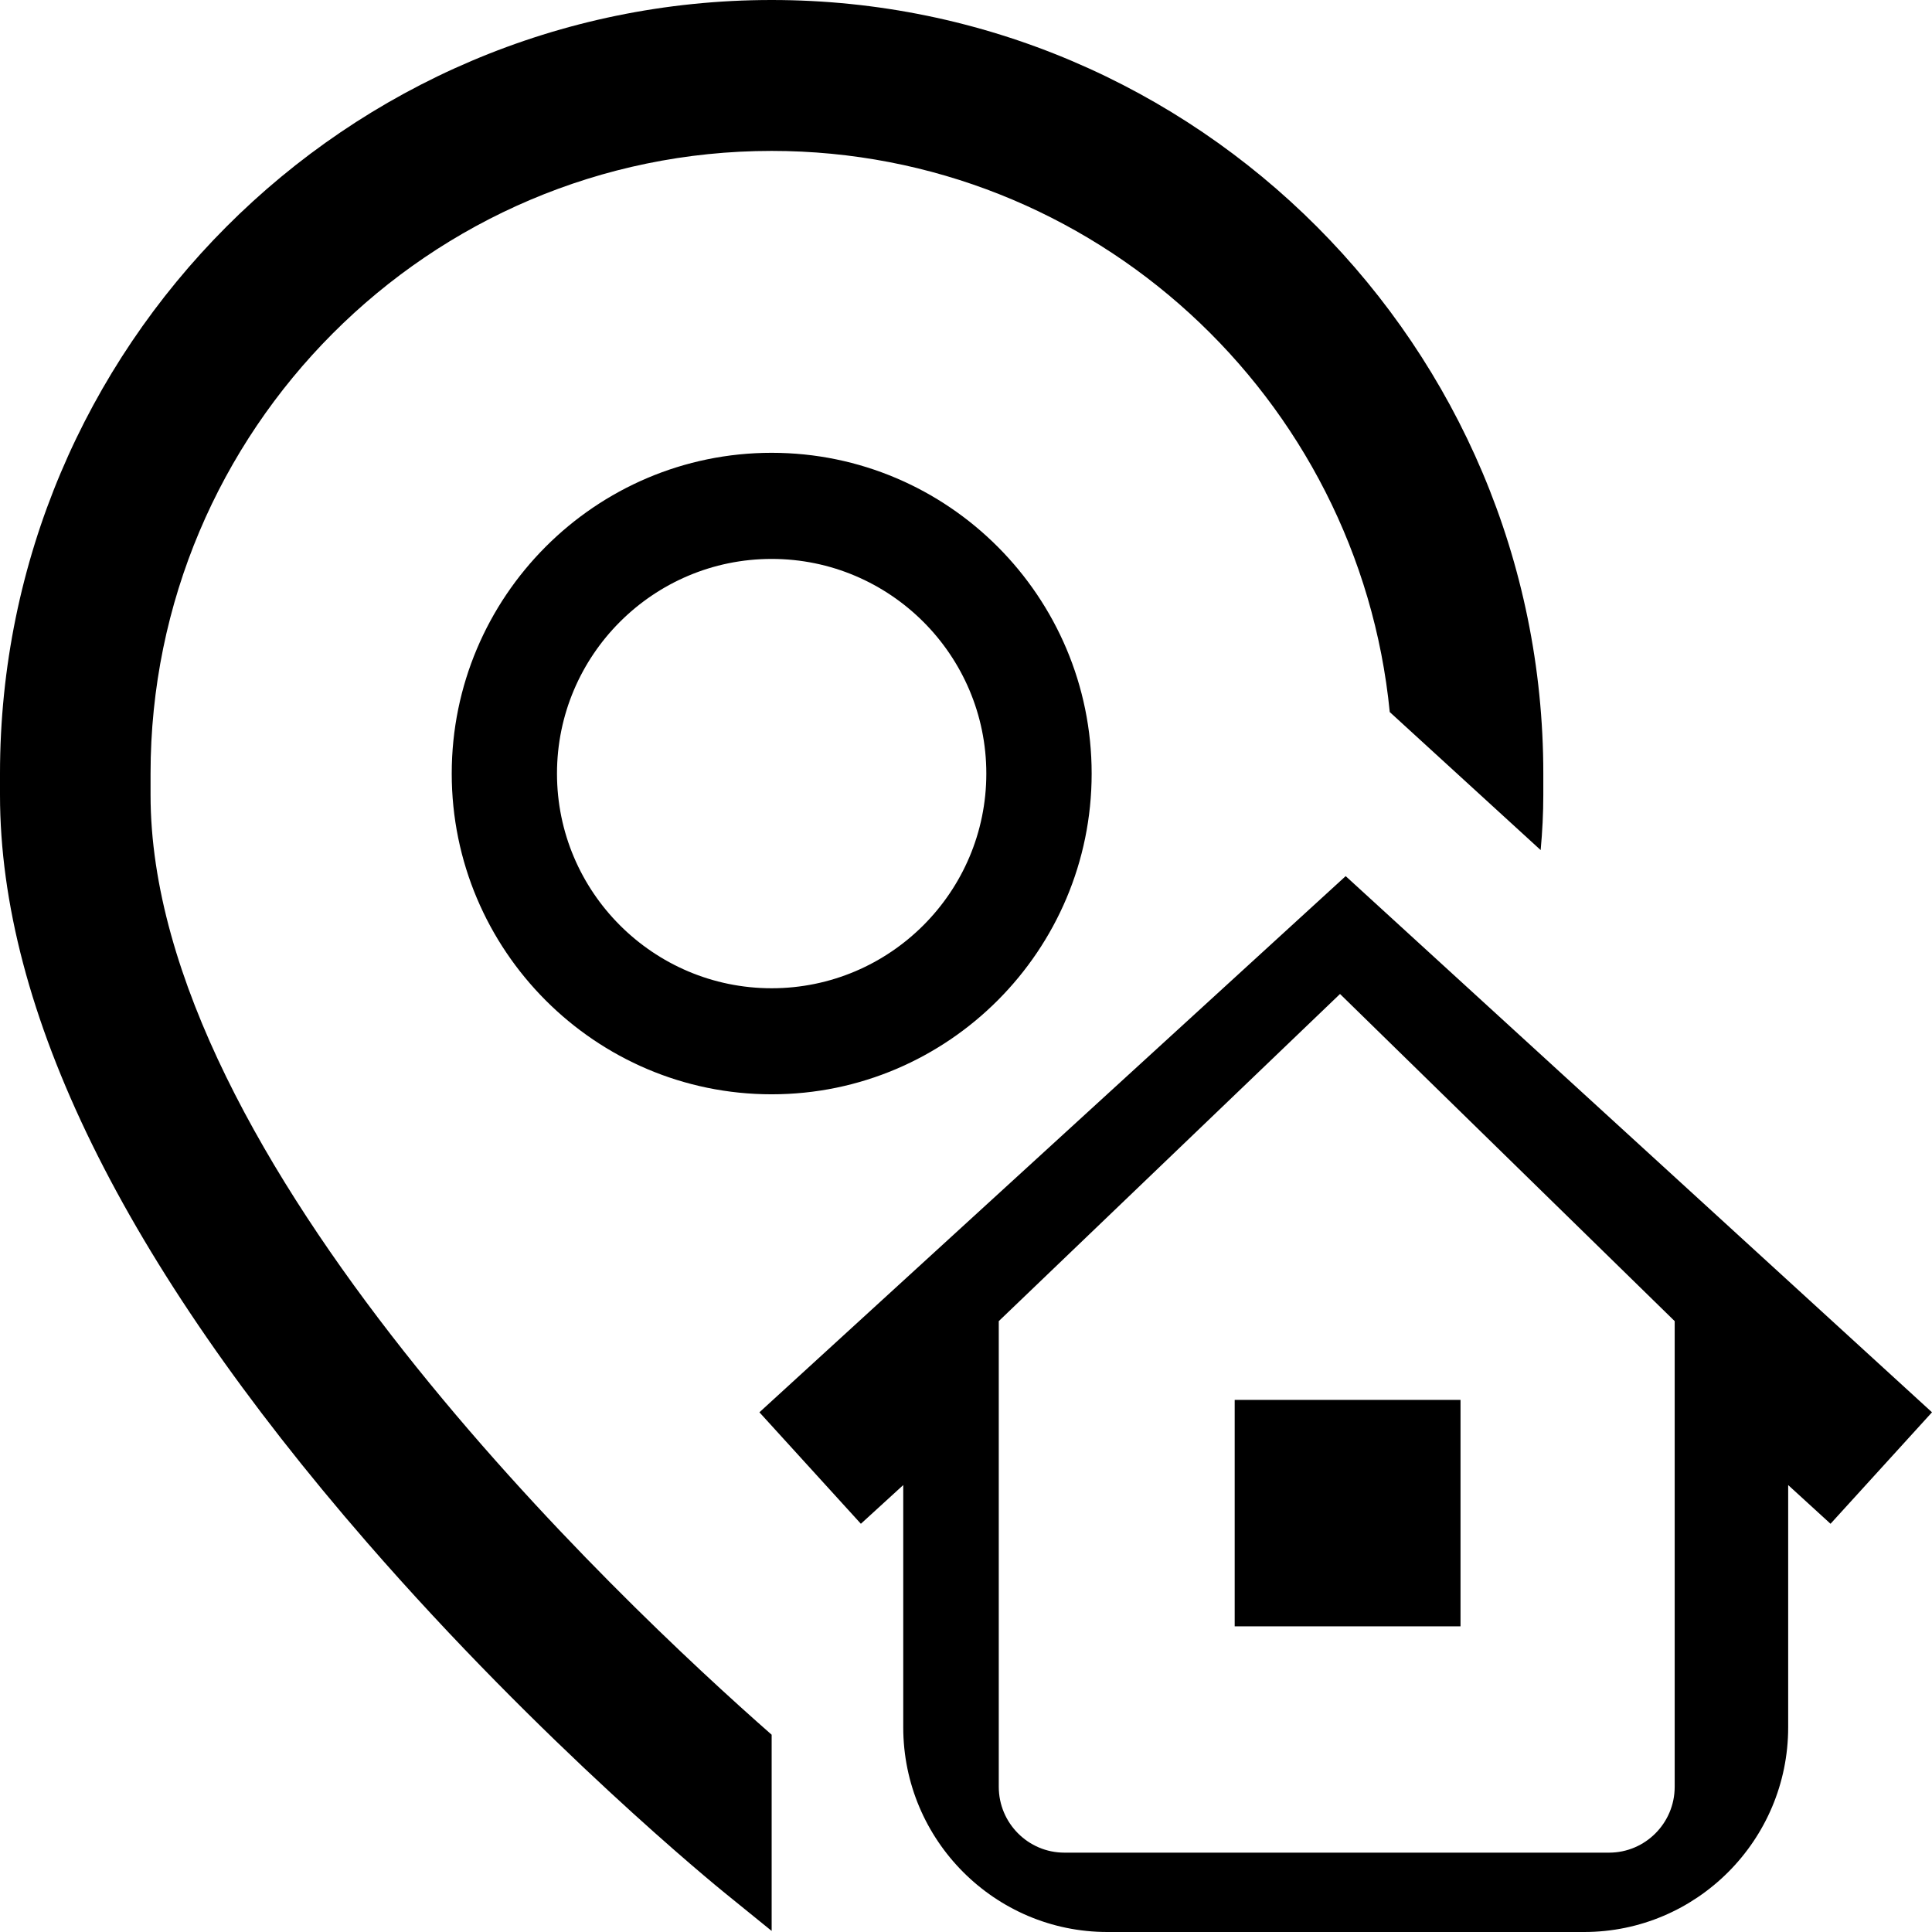 <?xml version="1.0" encoding="UTF-8"?>
<svg width="27px" height="27px" viewBox="0 0 27 27" version="1.1" xmlns="http://www.w3.org/2000/svg" xmlns:xlink="http://www.w3.org/1999/xlink">
    <!-- Generator: Sketch 53 (72520) - https://sketchapp.com -->
    <title>Shape</title>
    <desc>Created with Sketch.</desc>
    <g id="Julia-Allert-Site" stroke="none" stroke-width="1" fill="none" fill-rule="evenodd">
        <g id="Contact_1440" transform="translate(-282, -607)" fill="#000000" fill-rule="nonzero">
            <g id="Adres" transform="translate(282, 554)">
                <g id="Group-7" transform="translate(0, 53)">
                    <g id="address">
                        <path d="M10.784,24.243 L10.784,26.985 L10.123,26.449 C10.021,26.366 7.59,24.388 5.125,21.551 C1.724,17.637 0,14.124 0,11.109 L0,10.811 C0,4.85 4.838,0 10.784,0 C16.731,0 21.568,4.85 21.568,10.811 L21.568,11.109 C21.568,11.363 21.555,11.62 21.531,11.88 L19.422,9.951 C18.99,5.555 15.281,2.109 10.784,2.109 C5.998,2.109 2.104,6.013 2.104,10.811 L2.104,11.109 C2.104,16.204 8.652,22.371 10.784,24.243 Z M17.255,22.728 L20.411,22.728 L20.411,19.564 L17.255,19.564 L17.255,22.728 Z M10.784,6.328 C13.25,6.328 15.256,8.339 15.256,10.811 C15.256,13.282 13.25,15.293 10.784,15.293 C8.319,15.293 6.313,13.282 6.313,10.811 C6.313,8.339 8.319,6.328 10.784,6.328 Z M10.784,7.811 C9.13,7.811 7.784,9.156 7.784,10.811 C7.784,12.465 9.13,13.811 10.784,13.811 C12.438,13.811 13.784,12.465 13.784,10.811 C13.784,9.156 12.438,7.811 10.784,7.811 Z M25.582,21.295 L24.99,20.754 L24.99,24.14 C24.99,25.717 23.71,27 22.138,27 L15.475,27 C13.903,27 12.623,25.717 12.623,24.14 L12.623,20.754 L12.031,21.295 L10.613,19.737 L18.806,12.244 L27,19.737 L25.582,21.295 Z M23.404,18.463 L18.727,13.891 L13.958,18.463 L13.958,24.971 C13.958,25.478 14.369,25.891 14.875,25.891 L22.487,25.891 C22.993,25.891 23.404,25.478 23.404,24.971 L23.404,18.463 Z" id="Shape"></path>
                    </g>
                </g>
            </g>
        </g>
    </g>
</svg>
